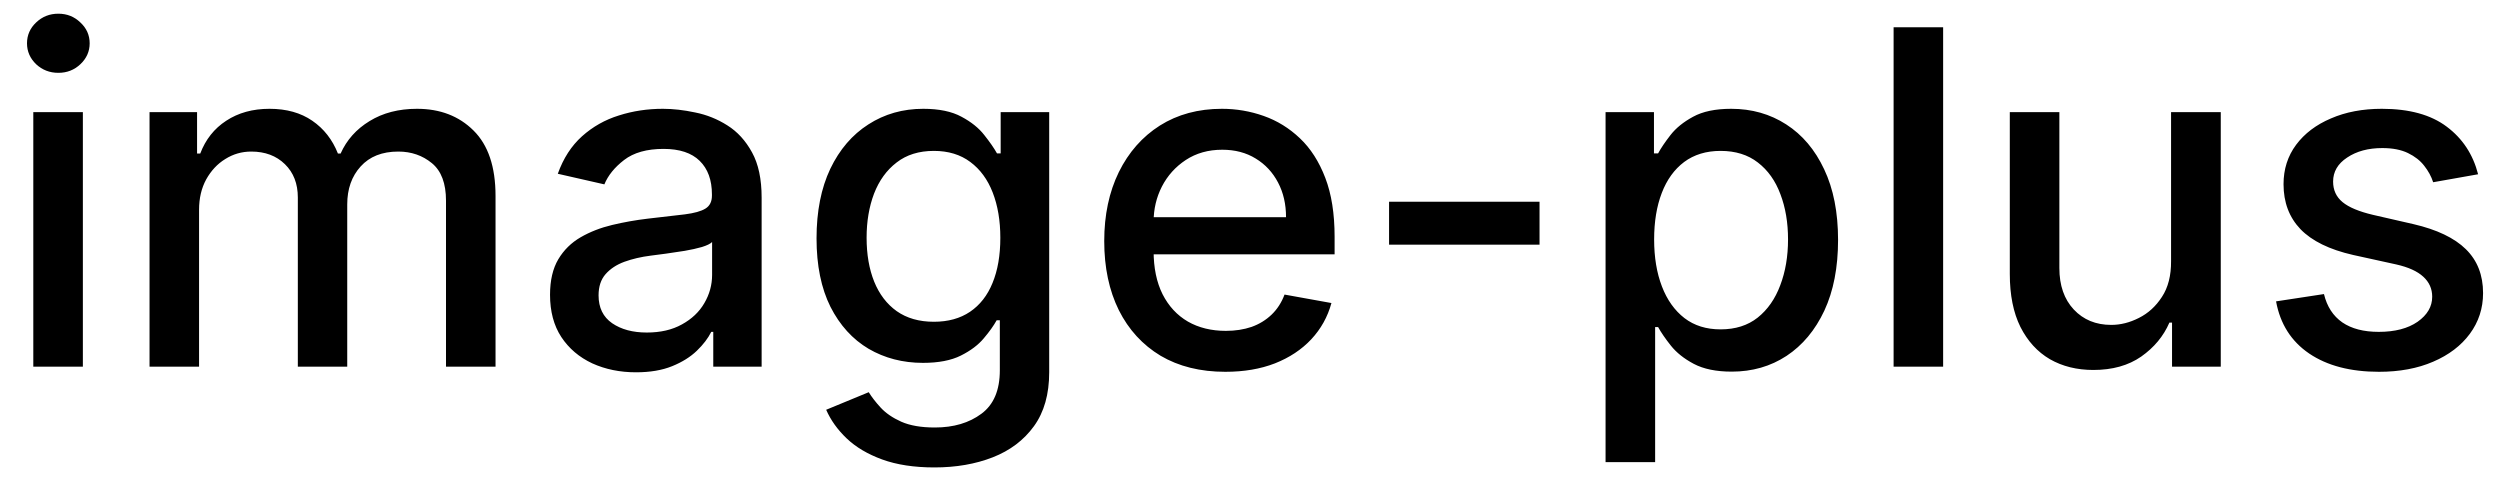 <svg width="75" height="15" viewBox="0 0 75 15" fill="none" xmlns="http://www.w3.org/2000/svg">
<path d="M0.999 11V3.364H2.486V11H0.999ZM1.75 2.185C1.491 2.185 1.269 2.099 1.084 1.927C0.902 1.751 0.81 1.542 0.81 1.3C0.81 1.055 0.902 0.846 1.084 0.674C1.269 0.498 1.491 0.411 1.75 0.411C2.009 0.411 2.229 0.498 2.411 0.674C2.597 0.846 2.69 1.055 2.69 1.3C2.69 1.542 2.597 1.751 2.411 1.927C2.229 2.099 2.009 2.185 1.75 2.185ZM4.486 11V3.364H5.912V4.607H6.007C6.166 4.186 6.426 3.857 6.787 3.622C7.149 3.384 7.581 3.264 8.085 3.264C8.595 3.264 9.023 3.384 9.368 3.622C9.716 3.861 9.973 4.189 10.138 4.607H10.218C10.4 4.199 10.69 3.874 11.088 3.632C11.486 3.387 11.96 3.264 12.51 3.264C13.203 3.264 13.768 3.481 14.205 3.915C14.646 4.35 14.866 5.004 14.866 5.879V11H13.38V6.018C13.38 5.501 13.239 5.127 12.957 4.895C12.675 4.663 12.339 4.547 11.948 4.547C11.464 4.547 11.088 4.696 10.819 4.994C10.551 5.289 10.417 5.669 10.417 6.133V11H8.935V5.924C8.935 5.51 8.806 5.177 8.547 4.925C8.289 4.673 7.952 4.547 7.538 4.547C7.256 4.547 6.996 4.621 6.758 4.771C6.522 4.916 6.332 5.12 6.186 5.382C6.043 5.644 5.972 5.947 5.972 6.292V11H4.486ZM19.081 11.169C18.597 11.169 18.16 11.079 17.768 10.901C17.377 10.718 17.067 10.455 16.839 10.11C16.613 9.765 16.501 9.343 16.501 8.842C16.501 8.411 16.584 8.057 16.749 7.778C16.915 7.5 17.139 7.28 17.421 7.117C17.702 6.955 18.017 6.832 18.365 6.749C18.713 6.666 19.068 6.603 19.429 6.56C19.886 6.507 20.258 6.464 20.543 6.431C20.828 6.395 21.035 6.337 21.164 6.257C21.293 6.178 21.358 6.048 21.358 5.869V5.835C21.358 5.4 21.235 5.064 20.99 4.825C20.748 4.587 20.387 4.467 19.906 4.467C19.406 4.467 19.011 4.578 18.723 4.8C18.438 5.019 18.241 5.263 18.131 5.531L16.734 5.213C16.9 4.749 17.142 4.375 17.46 4.089C17.782 3.801 18.151 3.592 18.569 3.463C18.986 3.33 19.426 3.264 19.886 3.264C20.191 3.264 20.514 3.301 20.856 3.374C21.201 3.443 21.522 3.572 21.82 3.761C22.122 3.95 22.369 4.22 22.561 4.572C22.753 4.92 22.849 5.372 22.849 5.929V11H21.398V9.956H21.338C21.242 10.148 21.098 10.337 20.905 10.523C20.713 10.708 20.466 10.863 20.165 10.985C19.863 11.108 19.502 11.169 19.081 11.169ZM19.404 9.976C19.815 9.976 20.166 9.895 20.458 9.732C20.753 9.57 20.977 9.358 21.129 9.096C21.285 8.831 21.363 8.547 21.363 8.246V7.261C21.31 7.314 21.207 7.364 21.055 7.411C20.905 7.454 20.735 7.492 20.543 7.525C20.35 7.555 20.163 7.583 19.981 7.609C19.799 7.633 19.646 7.652 19.523 7.669C19.235 7.705 18.972 7.767 18.733 7.853C18.498 7.939 18.309 8.063 18.166 8.226C18.027 8.385 17.957 8.597 17.957 8.862C17.957 9.23 18.093 9.509 18.365 9.697C18.637 9.883 18.983 9.976 19.404 9.976ZM28.031 14.023C27.424 14.023 26.902 13.943 26.465 13.784C26.031 13.625 25.676 13.415 25.401 13.153C25.126 12.891 24.921 12.604 24.785 12.293L26.062 11.766C26.152 11.912 26.271 12.066 26.42 12.228C26.573 12.394 26.778 12.535 27.037 12.651C27.299 12.767 27.635 12.825 28.046 12.825C28.609 12.825 29.075 12.687 29.443 12.412C29.811 12.14 29.995 11.706 29.995 11.109V9.608H29.9C29.811 9.77 29.682 9.951 29.513 10.15C29.347 10.349 29.118 10.521 28.826 10.667C28.535 10.813 28.155 10.886 27.688 10.886C27.085 10.886 26.541 10.745 26.057 10.463C25.577 10.178 25.196 9.759 24.914 9.205C24.636 8.648 24.496 7.964 24.496 7.152C24.496 6.34 24.634 5.644 24.909 5.064C25.187 4.484 25.569 4.04 26.052 3.732C26.536 3.42 27.085 3.264 27.698 3.264C28.172 3.264 28.555 3.344 28.846 3.503C29.138 3.659 29.365 3.841 29.527 4.05C29.693 4.259 29.821 4.442 29.91 4.602H30.02V3.364H31.476V11.169C31.476 11.825 31.324 12.364 31.019 12.785C30.714 13.206 30.301 13.517 29.781 13.72C29.264 13.922 28.681 14.023 28.031 14.023ZM28.016 9.653C28.444 9.653 28.805 9.553 29.1 9.354C29.398 9.152 29.624 8.864 29.776 8.489C29.932 8.112 30.01 7.659 30.01 7.132C30.01 6.618 29.933 6.166 29.781 5.775C29.629 5.384 29.405 5.079 29.11 4.86C28.815 4.638 28.45 4.527 28.016 4.527C27.569 4.527 27.196 4.643 26.898 4.875C26.599 5.104 26.374 5.415 26.221 5.81C26.072 6.204 25.998 6.645 25.998 7.132C25.998 7.633 26.074 8.072 26.226 8.45C26.379 8.827 26.604 9.122 26.902 9.335C27.204 9.547 27.575 9.653 28.016 9.653ZM36.761 11.154C36.009 11.154 35.361 10.993 34.817 10.672C34.277 10.347 33.859 9.891 33.565 9.305C33.273 8.715 33.127 8.024 33.127 7.232C33.127 6.449 33.273 5.76 33.565 5.163C33.859 4.567 34.27 4.101 34.797 3.766C35.328 3.432 35.947 3.264 36.657 3.264C37.088 3.264 37.505 3.335 37.91 3.478C38.314 3.62 38.677 3.844 38.998 4.149C39.32 4.454 39.573 4.85 39.759 5.337C39.945 5.821 40.038 6.41 40.038 7.102V7.629H33.967V6.516H38.581C38.581 6.125 38.501 5.778 38.342 5.477C38.183 5.172 37.959 4.931 37.671 4.756C37.386 4.58 37.051 4.492 36.667 4.492C36.249 4.492 35.885 4.595 35.573 4.8C35.265 5.003 35.026 5.268 34.857 5.596C34.691 5.921 34.608 6.274 34.608 6.655V7.525C34.608 8.035 34.698 8.469 34.877 8.827C35.059 9.185 35.313 9.459 35.638 9.648C35.962 9.833 36.342 9.926 36.776 9.926C37.058 9.926 37.315 9.886 37.547 9.807C37.779 9.724 37.979 9.601 38.148 9.439C38.317 9.277 38.447 9.076 38.536 8.837L39.943 9.091C39.83 9.505 39.628 9.868 39.337 10.18C39.048 10.488 38.685 10.728 38.248 10.901C37.813 11.07 37.318 11.154 36.761 11.154ZM46.186 6.053V7.341H41.672V6.053H46.186ZM48.167 13.864V3.364H49.619V4.602H49.743C49.829 4.442 49.954 4.259 50.116 4.05C50.279 3.841 50.504 3.659 50.792 3.503C51.081 3.344 51.462 3.264 51.936 3.264C52.552 3.264 53.102 3.42 53.586 3.732C54.07 4.043 54.45 4.492 54.725 5.079C55.003 5.665 55.142 6.371 55.142 7.197C55.142 8.022 55.005 8.73 54.73 9.32C54.455 9.906 54.077 10.359 53.596 10.677C53.116 10.992 52.567 11.149 51.951 11.149C51.487 11.149 51.107 11.071 50.812 10.915C50.52 10.76 50.292 10.577 50.126 10.369C49.96 10.16 49.833 9.974 49.743 9.812H49.654V13.864H48.167ZM49.624 7.182C49.624 7.719 49.702 8.189 49.858 8.594C50.013 8.998 50.239 9.315 50.534 9.543C50.829 9.769 51.19 9.881 51.617 9.881C52.062 9.881 52.433 9.764 52.731 9.528C53.029 9.29 53.255 8.967 53.407 8.559C53.563 8.151 53.641 7.692 53.641 7.182C53.641 6.678 53.565 6.226 53.412 5.825C53.263 5.424 53.038 5.107 52.736 4.875C52.438 4.643 52.065 4.527 51.617 4.527C51.187 4.527 50.822 4.638 50.524 4.86C50.229 5.082 50.005 5.392 49.853 5.79C49.7 6.188 49.624 6.652 49.624 7.182ZM58.294 0.818V11H56.808V0.818H58.294ZM65.132 7.833V3.364H66.623V11H65.161V9.678H65.082C64.906 10.085 64.624 10.425 64.237 10.697C63.852 10.965 63.373 11.099 62.8 11.099C62.309 11.099 61.875 10.992 61.497 10.776C61.123 10.557 60.828 10.234 60.612 9.807C60.4 9.379 60.294 8.851 60.294 8.221V3.364H61.781V8.042C61.781 8.562 61.925 8.977 62.213 9.285C62.502 9.593 62.876 9.747 63.337 9.747C63.615 9.747 63.892 9.678 64.167 9.538C64.445 9.399 64.676 9.189 64.858 8.907C65.044 8.625 65.135 8.267 65.132 7.833ZM74.343 5.228L72.995 5.467C72.939 5.294 72.85 5.13 72.727 4.974C72.608 4.819 72.445 4.691 72.24 4.592C72.034 4.492 71.777 4.442 71.469 4.442C71.048 4.442 70.697 4.537 70.415 4.726C70.133 4.911 69.993 5.152 69.993 5.447C69.993 5.702 70.087 5.907 70.276 6.063C70.465 6.219 70.77 6.347 71.191 6.446L72.404 6.724C73.106 6.887 73.63 7.137 73.975 7.475C74.32 7.813 74.492 8.252 74.492 8.793C74.492 9.25 74.359 9.658 74.094 10.016C73.832 10.37 73.466 10.649 72.995 10.851C72.528 11.053 71.986 11.154 71.37 11.154C70.515 11.154 69.817 10.972 69.277 10.607C68.736 10.239 68.405 9.717 68.282 9.041L69.719 8.822C69.809 9.197 69.993 9.48 70.271 9.673C70.549 9.862 70.912 9.956 71.36 9.956C71.847 9.956 72.236 9.855 72.528 9.653C72.82 9.447 72.966 9.197 72.966 8.902C72.966 8.663 72.876 8.463 72.697 8.3C72.521 8.138 72.251 8.015 71.887 7.933L70.594 7.649C69.882 7.487 69.355 7.228 69.013 6.874C68.675 6.519 68.506 6.07 68.506 5.526C68.506 5.076 68.632 4.681 68.884 4.343C69.136 4.005 69.484 3.741 69.928 3.553C70.372 3.36 70.881 3.264 71.454 3.264C72.279 3.264 72.929 3.443 73.403 3.801C73.877 4.156 74.19 4.631 74.343 5.228Z" fill="black"/>
</svg>
